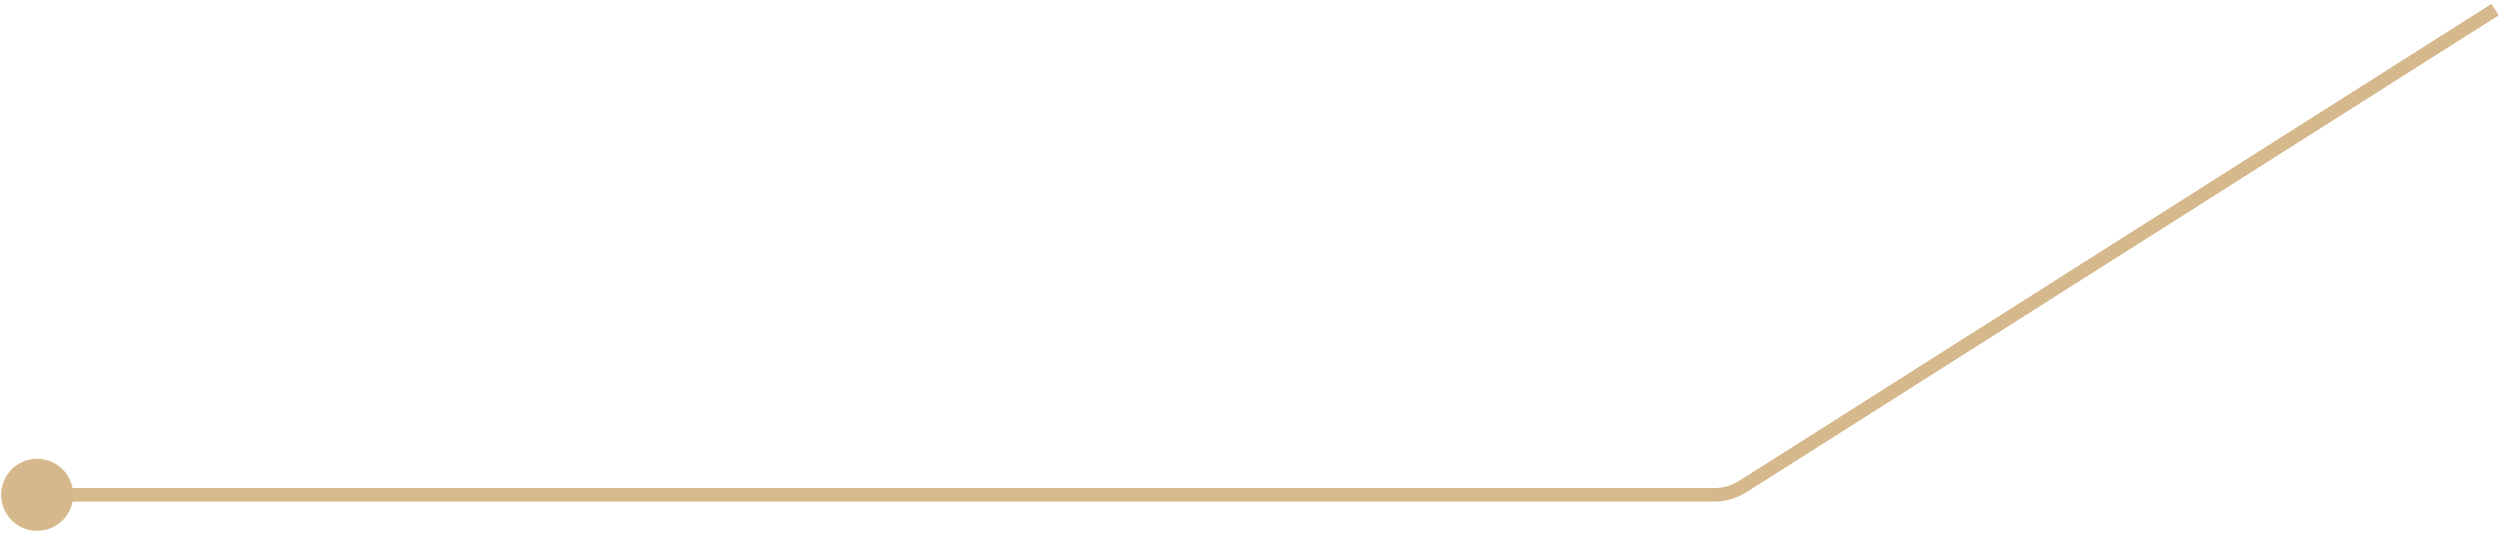<svg width="370" height="79" viewBox="0 0 370 79" fill="none" xmlns="http://www.w3.org/2000/svg">
<path d="M9.98 70.339C8.382 67.865 5.08 67.155 2.606 68.753C0.132 70.352 -0.578 73.653 1.02 76.127C2.619 78.601 5.92 79.311 8.394 77.713C10.868 76.115 11.578 72.813 9.98 70.339ZM253.678 73.233L253.678 72.233L253.678 73.233ZM368.736 0.575L257.426 71.145L258.497 72.834L369.807 2.264L368.736 0.575ZM253.678 72.233L5.5 72.233L5.5 74.233L253.678 74.233L253.678 72.233ZM257.426 71.145C256.305 71.856 255.005 72.233 253.678 72.233L253.678 74.233C255.384 74.233 257.056 73.748 258.497 72.834L257.426 71.145Z" fill="#D6B88D"/>
</svg>

